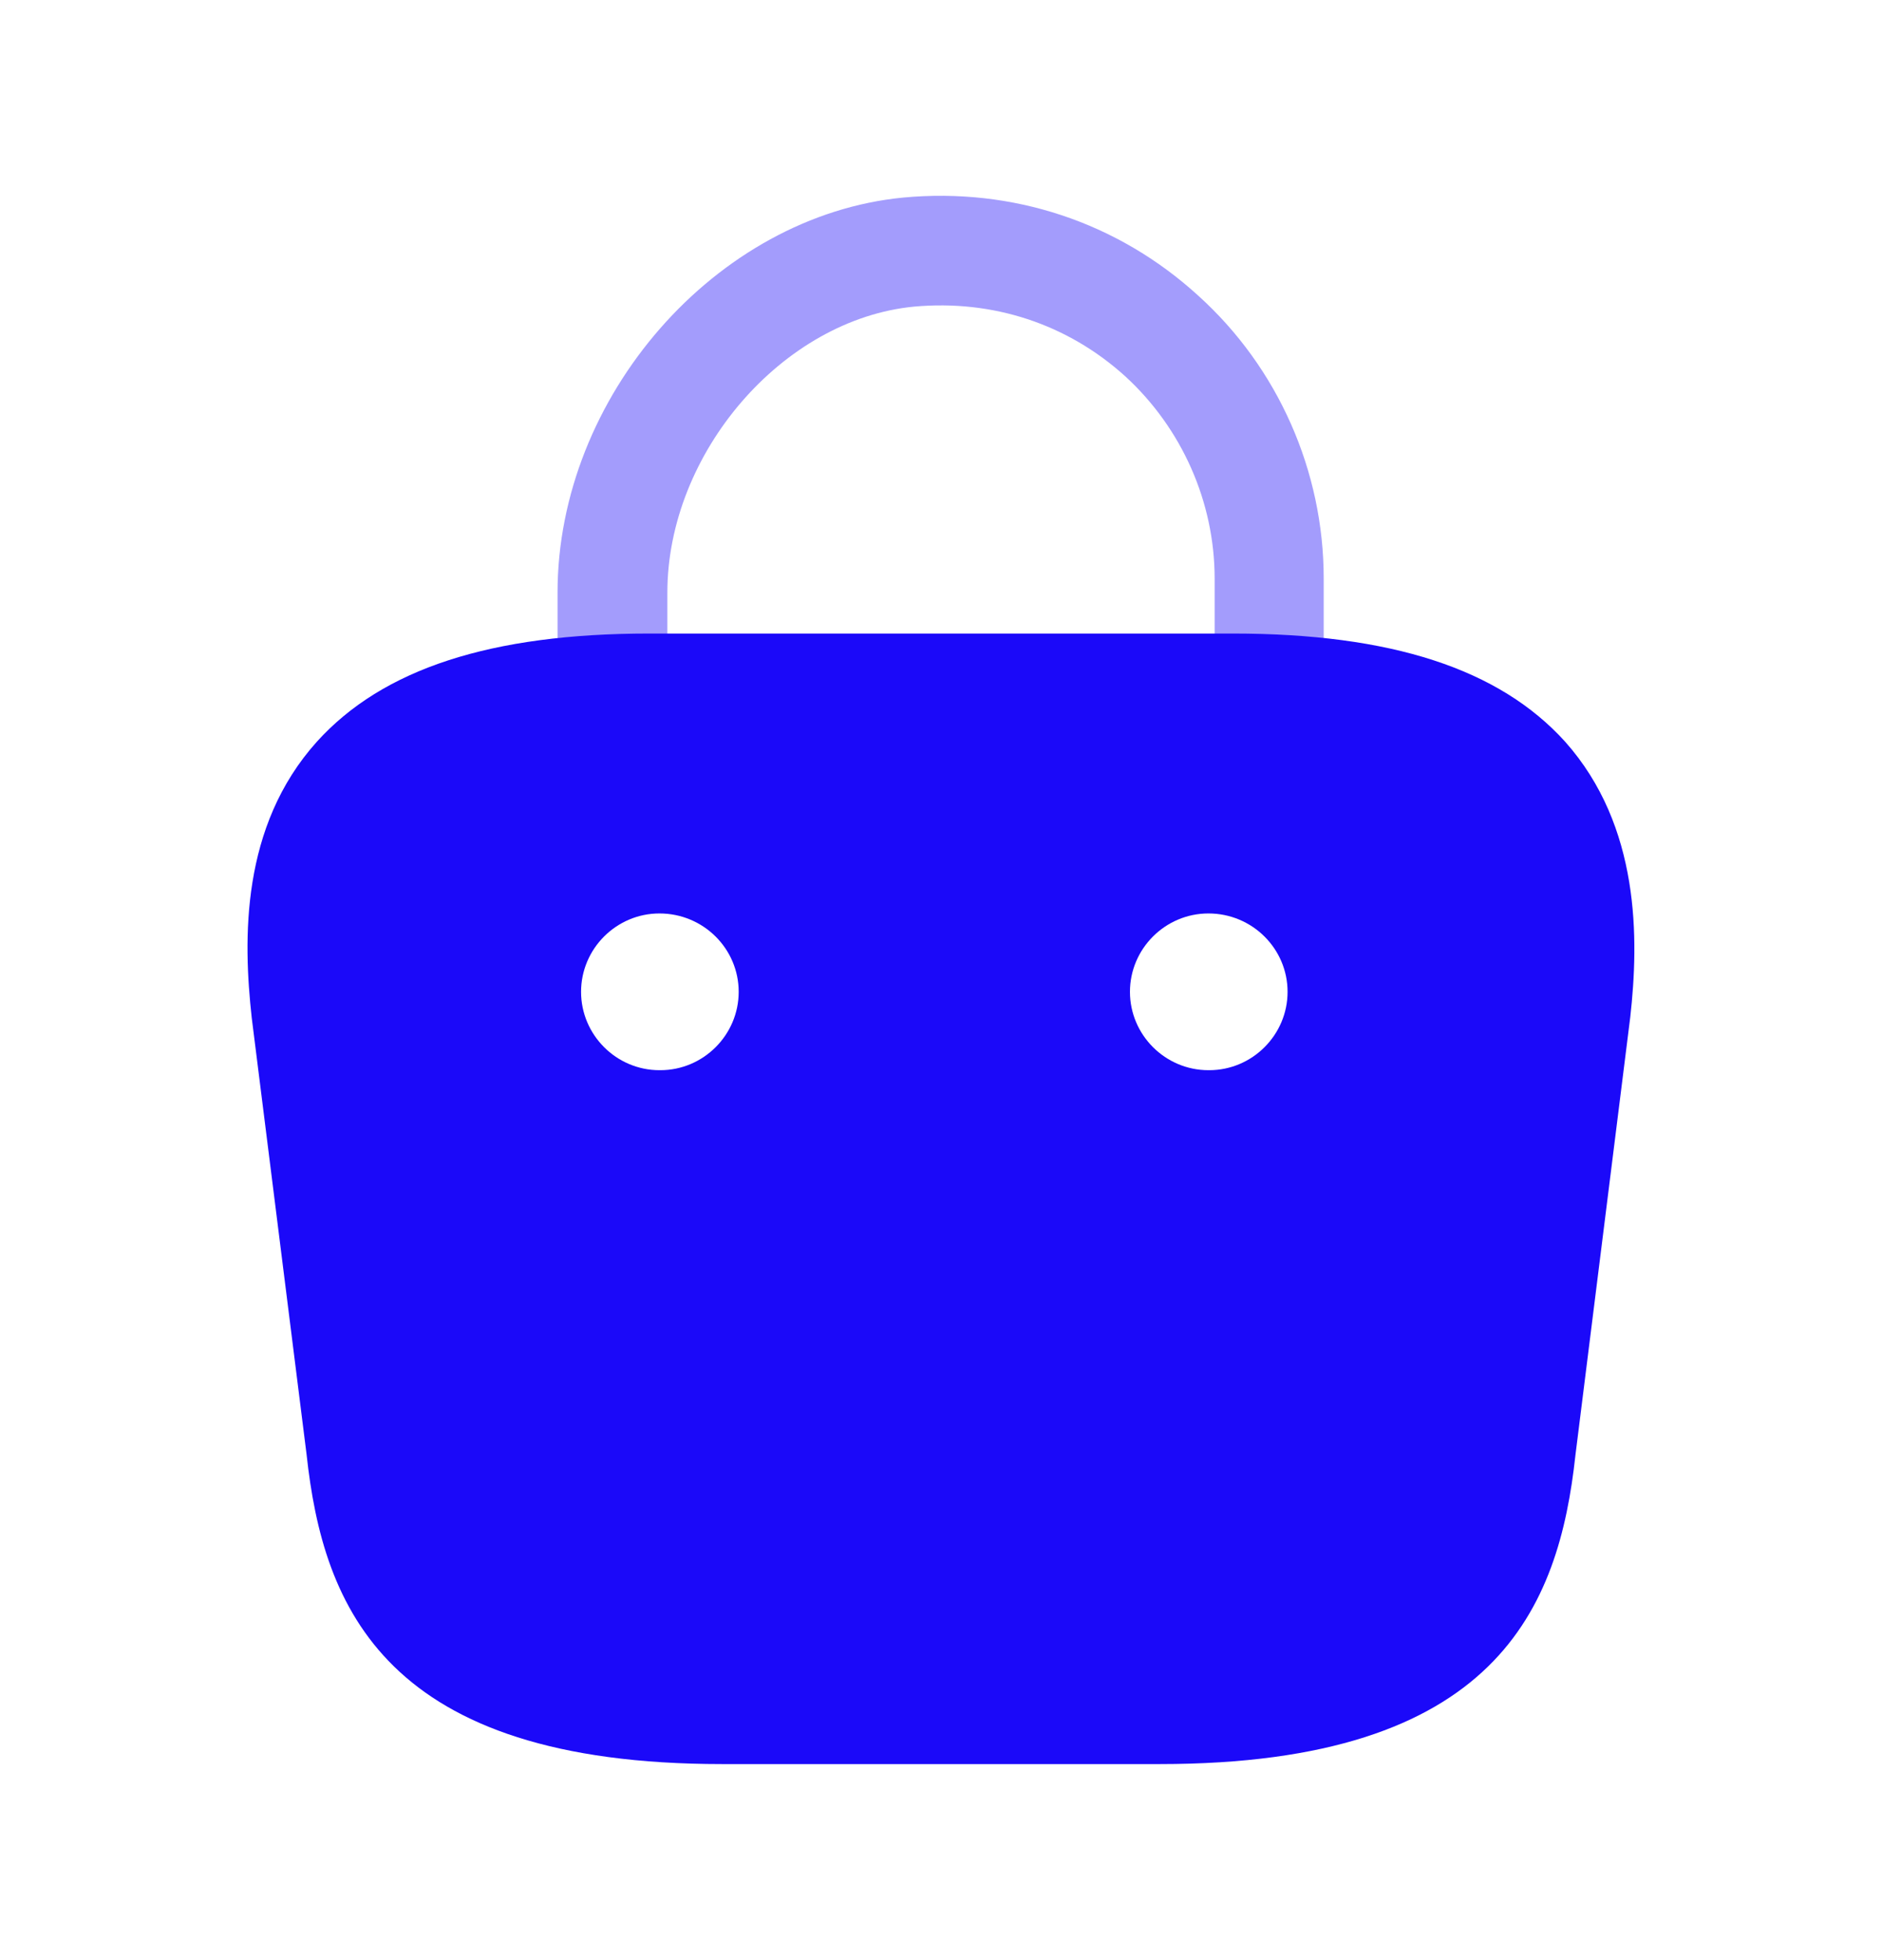 <svg width="24" height="25" viewBox="0 0 20 20" fill="none" xmlns="http://www.w3.org/2000/svg">
<path opacity="0.4" d="M13.492 7.383C13.167 7.383 12.908 7.125 12.908 6.8V5.733C12.908 4.917 12.558 4.133 11.958 3.583C11.342 3.025 10.55 2.767 9.717 2.842C8.317 2.975 7.092 4.4 7.092 5.883V6.633C7.092 6.958 6.833 7.217 6.508 7.217C6.183 7.217 5.925 6.958 5.925 6.633V5.883C5.925 3.8 7.608 1.875 9.6 1.683C10.758 1.575 11.875 1.942 12.733 2.725C13.583 3.492 14.067 4.592 14.067 5.733V6.8C14.067 7.125 13.808 7.383 13.492 7.383Z" fill="#1B09F9"/>
<path d="M16.633 7.467C15.933 6.692 14.783 6.317 13.1 6.317H6.9C5.217 6.317 4.067 6.692 3.367 7.467C2.558 8.367 2.583 9.567 2.675 10.4L3.258 15.042C3.433 16.667 4.092 18.333 7.675 18.333H12.325C15.908 18.333 16.567 16.667 16.742 15.05L17.325 10.392C17.417 9.567 17.433 8.367 16.633 7.467ZM7.017 10.958H7.008C6.55 10.958 6.175 10.583 6.175 10.125C6.175 9.667 6.55 9.292 7.008 9.292C7.475 9.292 7.85 9.667 7.85 10.125C7.85 10.583 7.475 10.958 7.017 10.958ZM12.85 10.958H12.842C12.383 10.958 12.008 10.583 12.008 10.125C12.008 9.667 12.383 9.292 12.842 9.292C13.308 9.292 13.683 9.667 13.683 10.125C13.683 10.583 13.308 10.958 12.85 10.958Z" fill="#1b09f9"/>
</svg>
